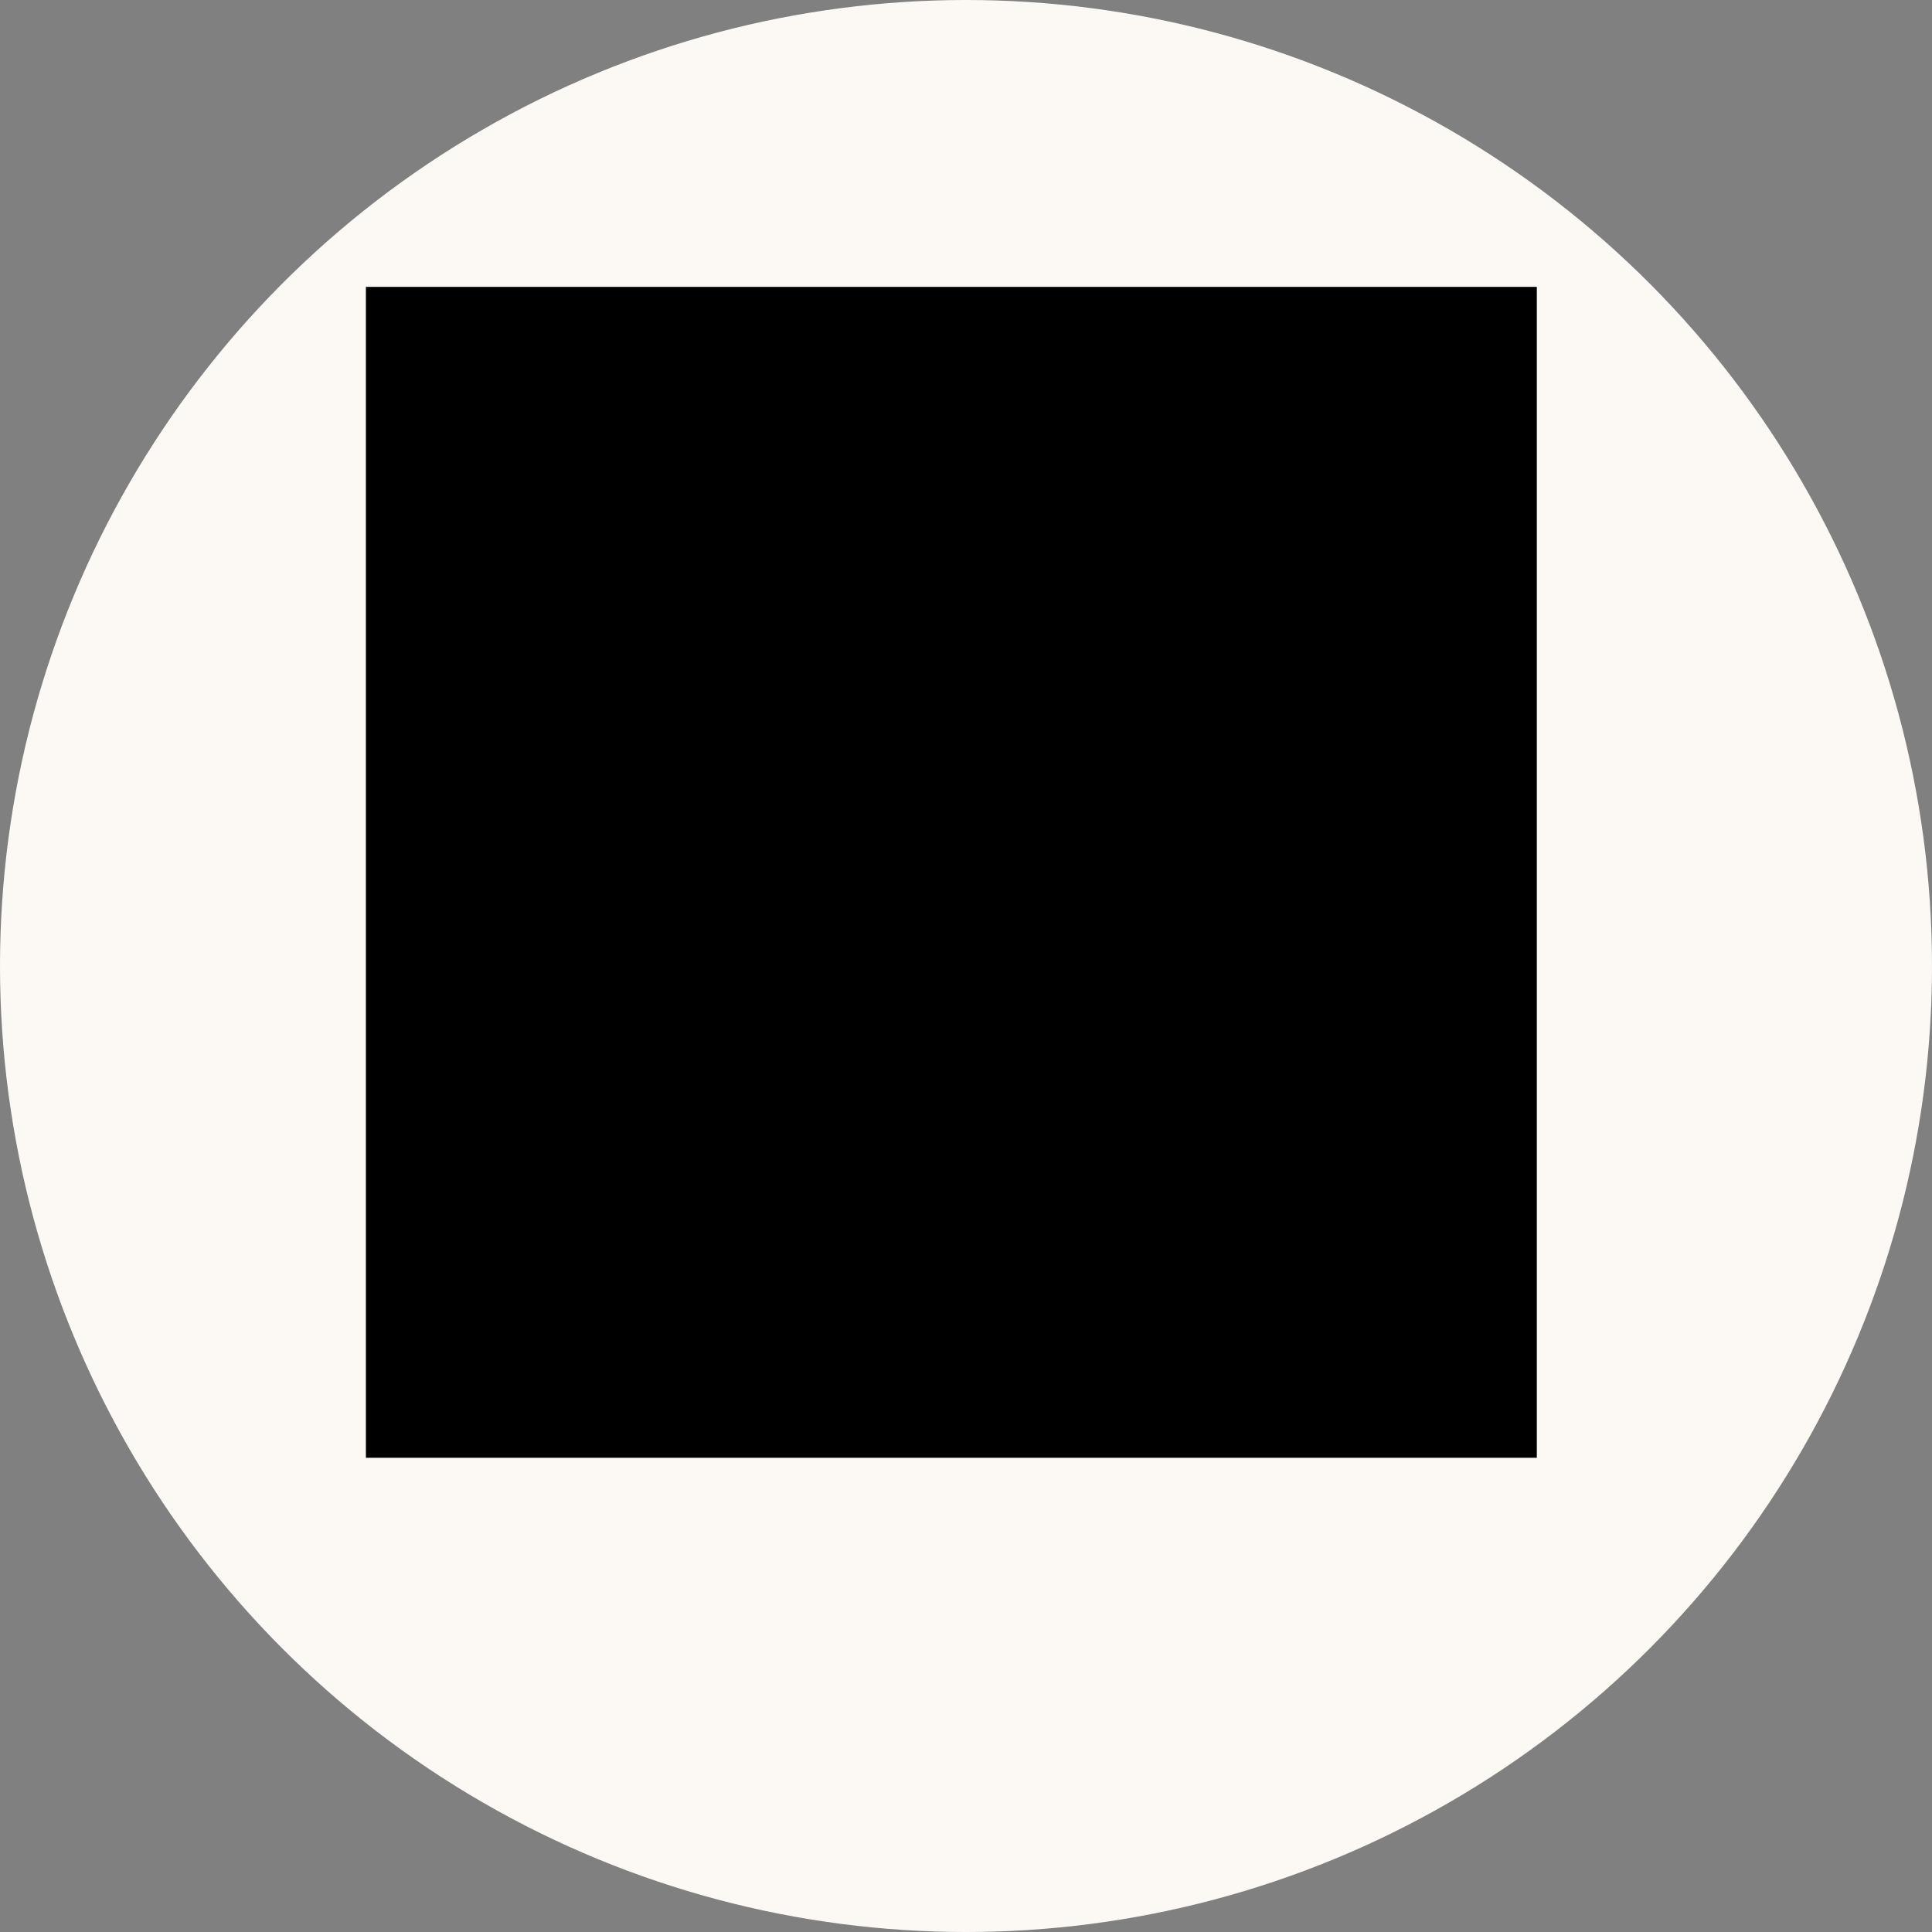 <svg width="66" height="66" viewBox="0 0 66 66" fill="none" xmlns="http://www.w3.org/2000/svg">
<rect x="0" y="0" width="66" height="66" fill="#808080" stroke="none"/>
<circle cx="33" cy="33" r="33" fill="#FCF9F5"/>
<path d="M12.5 49.8H52.5V9.8H12.5V49.8Z" fill="black"/>
</svg>
